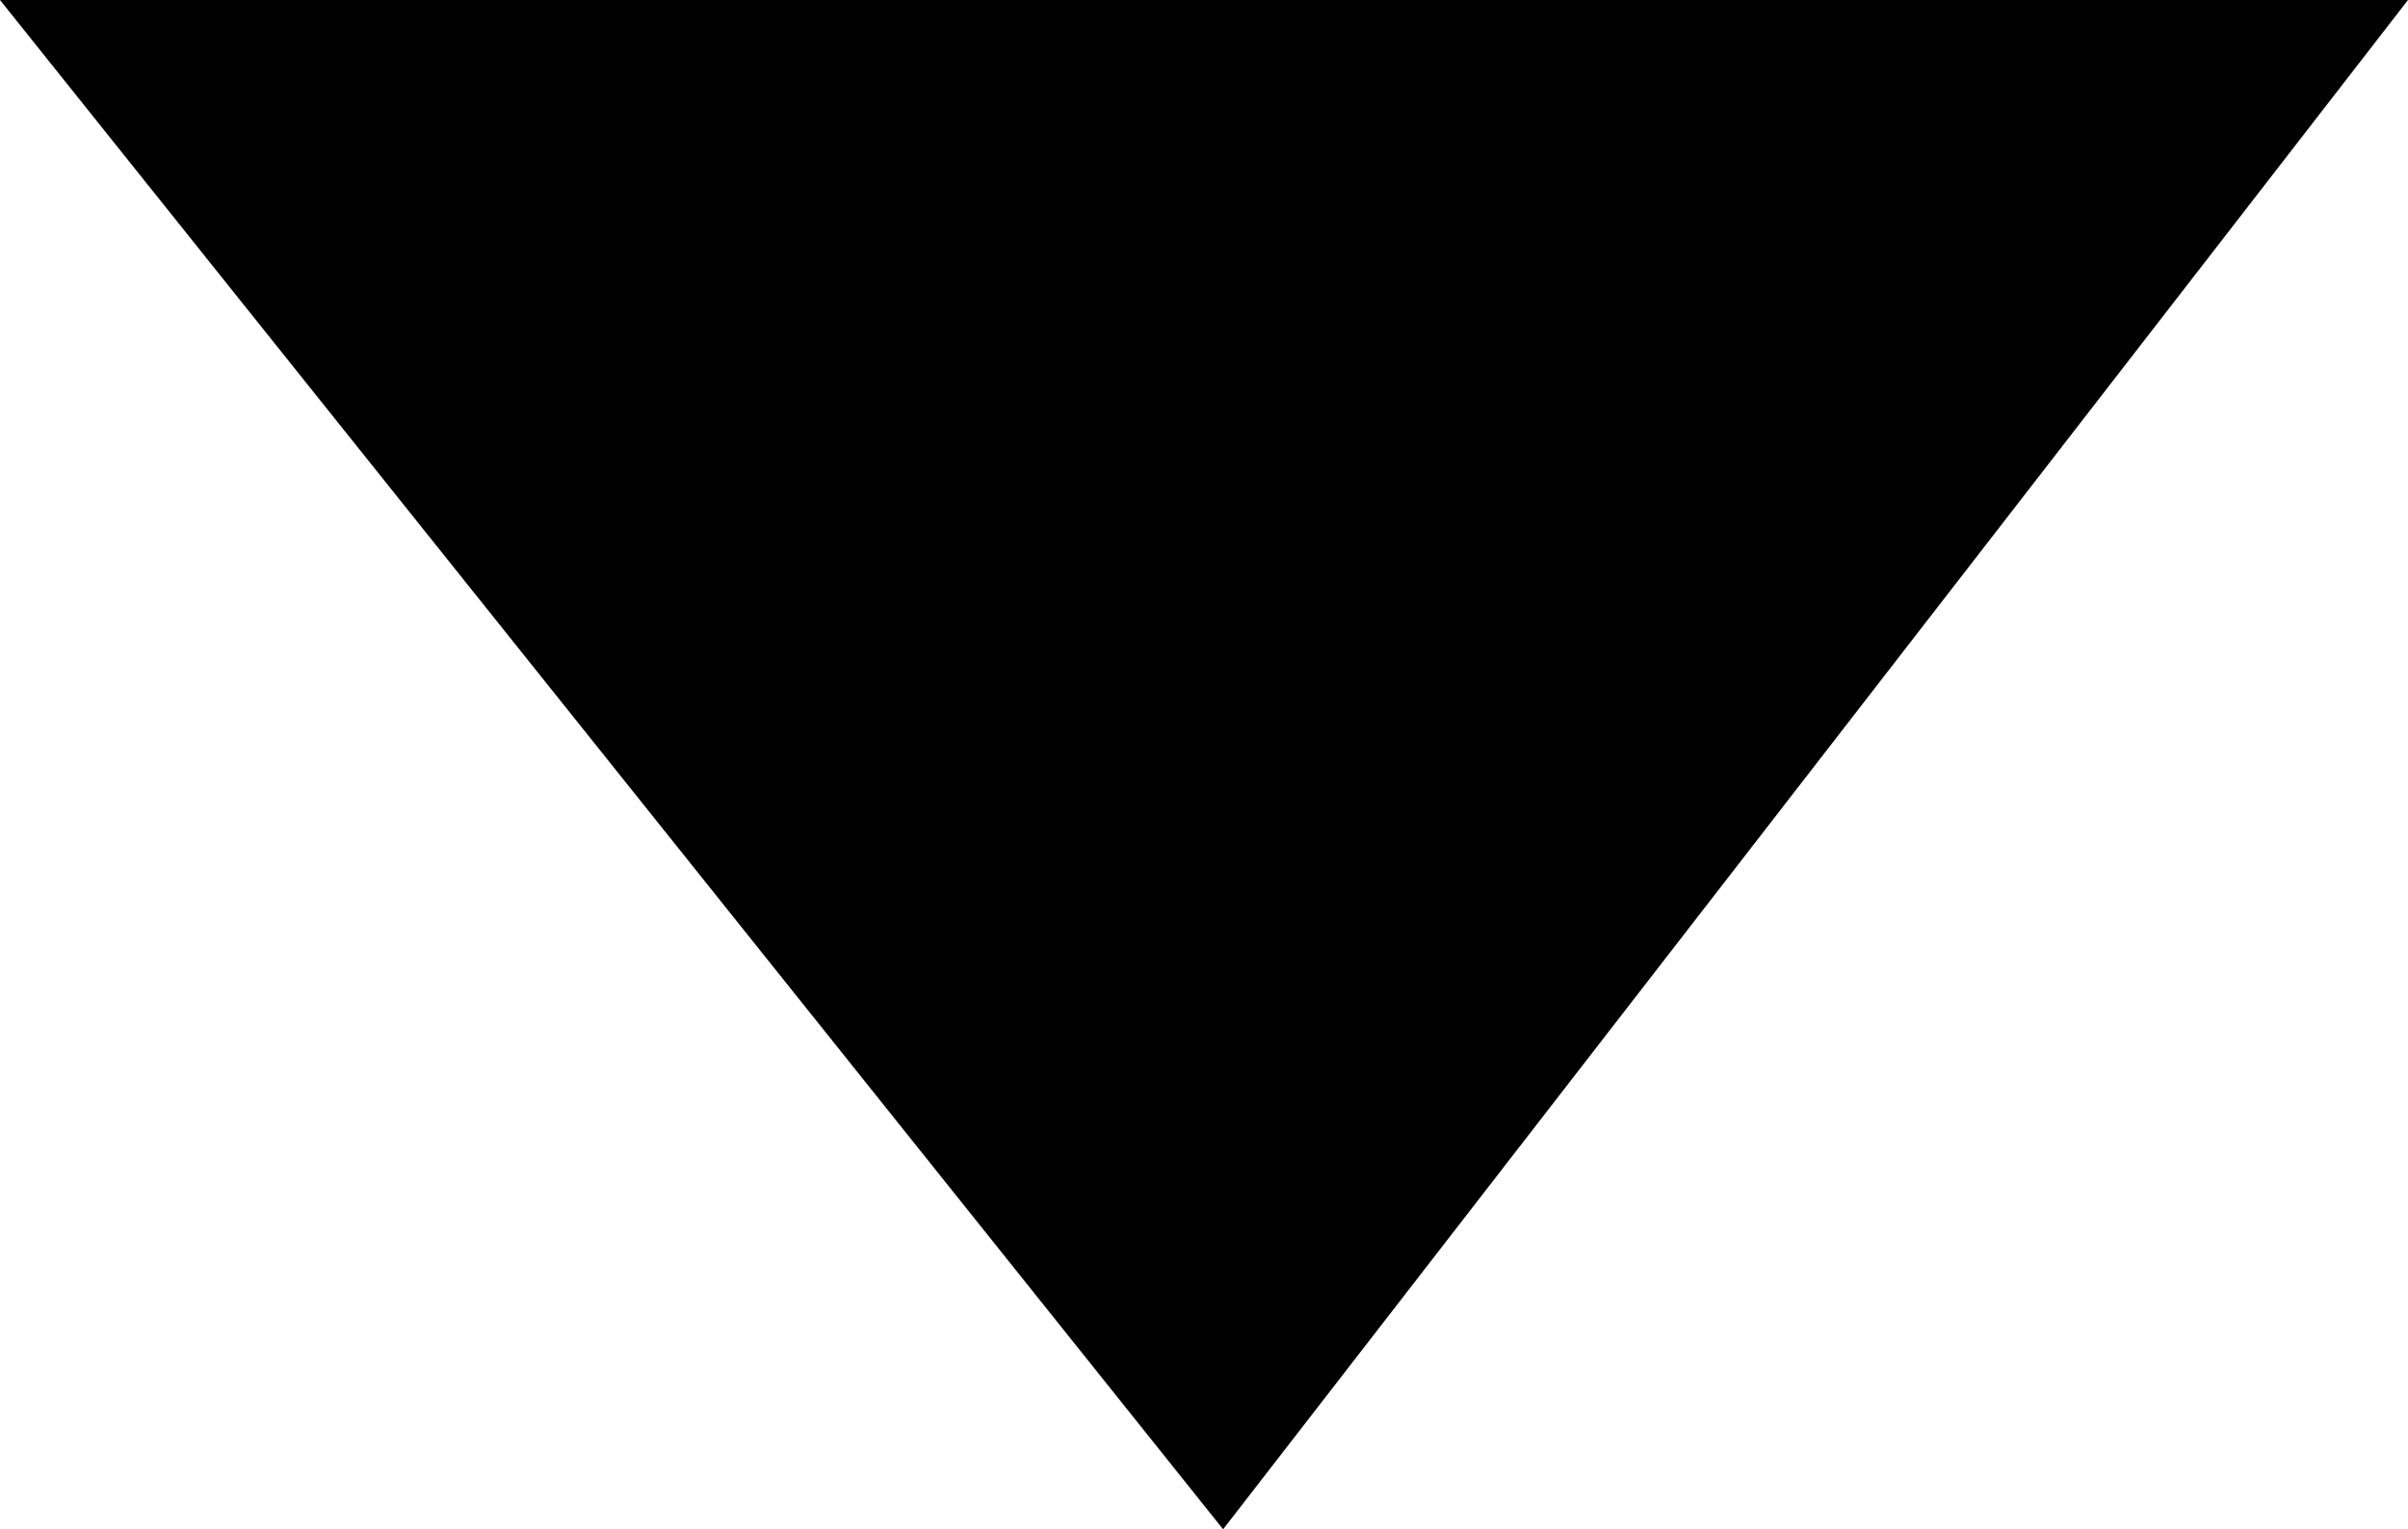 <?xml version="1.0" encoding="utf-8"?>
<!-- Generator: Adobe Illustrator 25.0.1, SVG Export Plug-In . SVG Version: 6.00 Build 0)  -->
<svg version="1.1" id="Слой_1" xmlns="http://www.w3.org/2000/svg" xmlns:xlink="http://www.w3.org/1999/xlink" x="0px" y="0px"
	 viewBox="0 0 6.3 4" style="enable-background:new 0 0 6.3 4;" xml:space="preserve">
<path d="M0,0h6.3L3.2,4L0,0z"/>
</svg>
